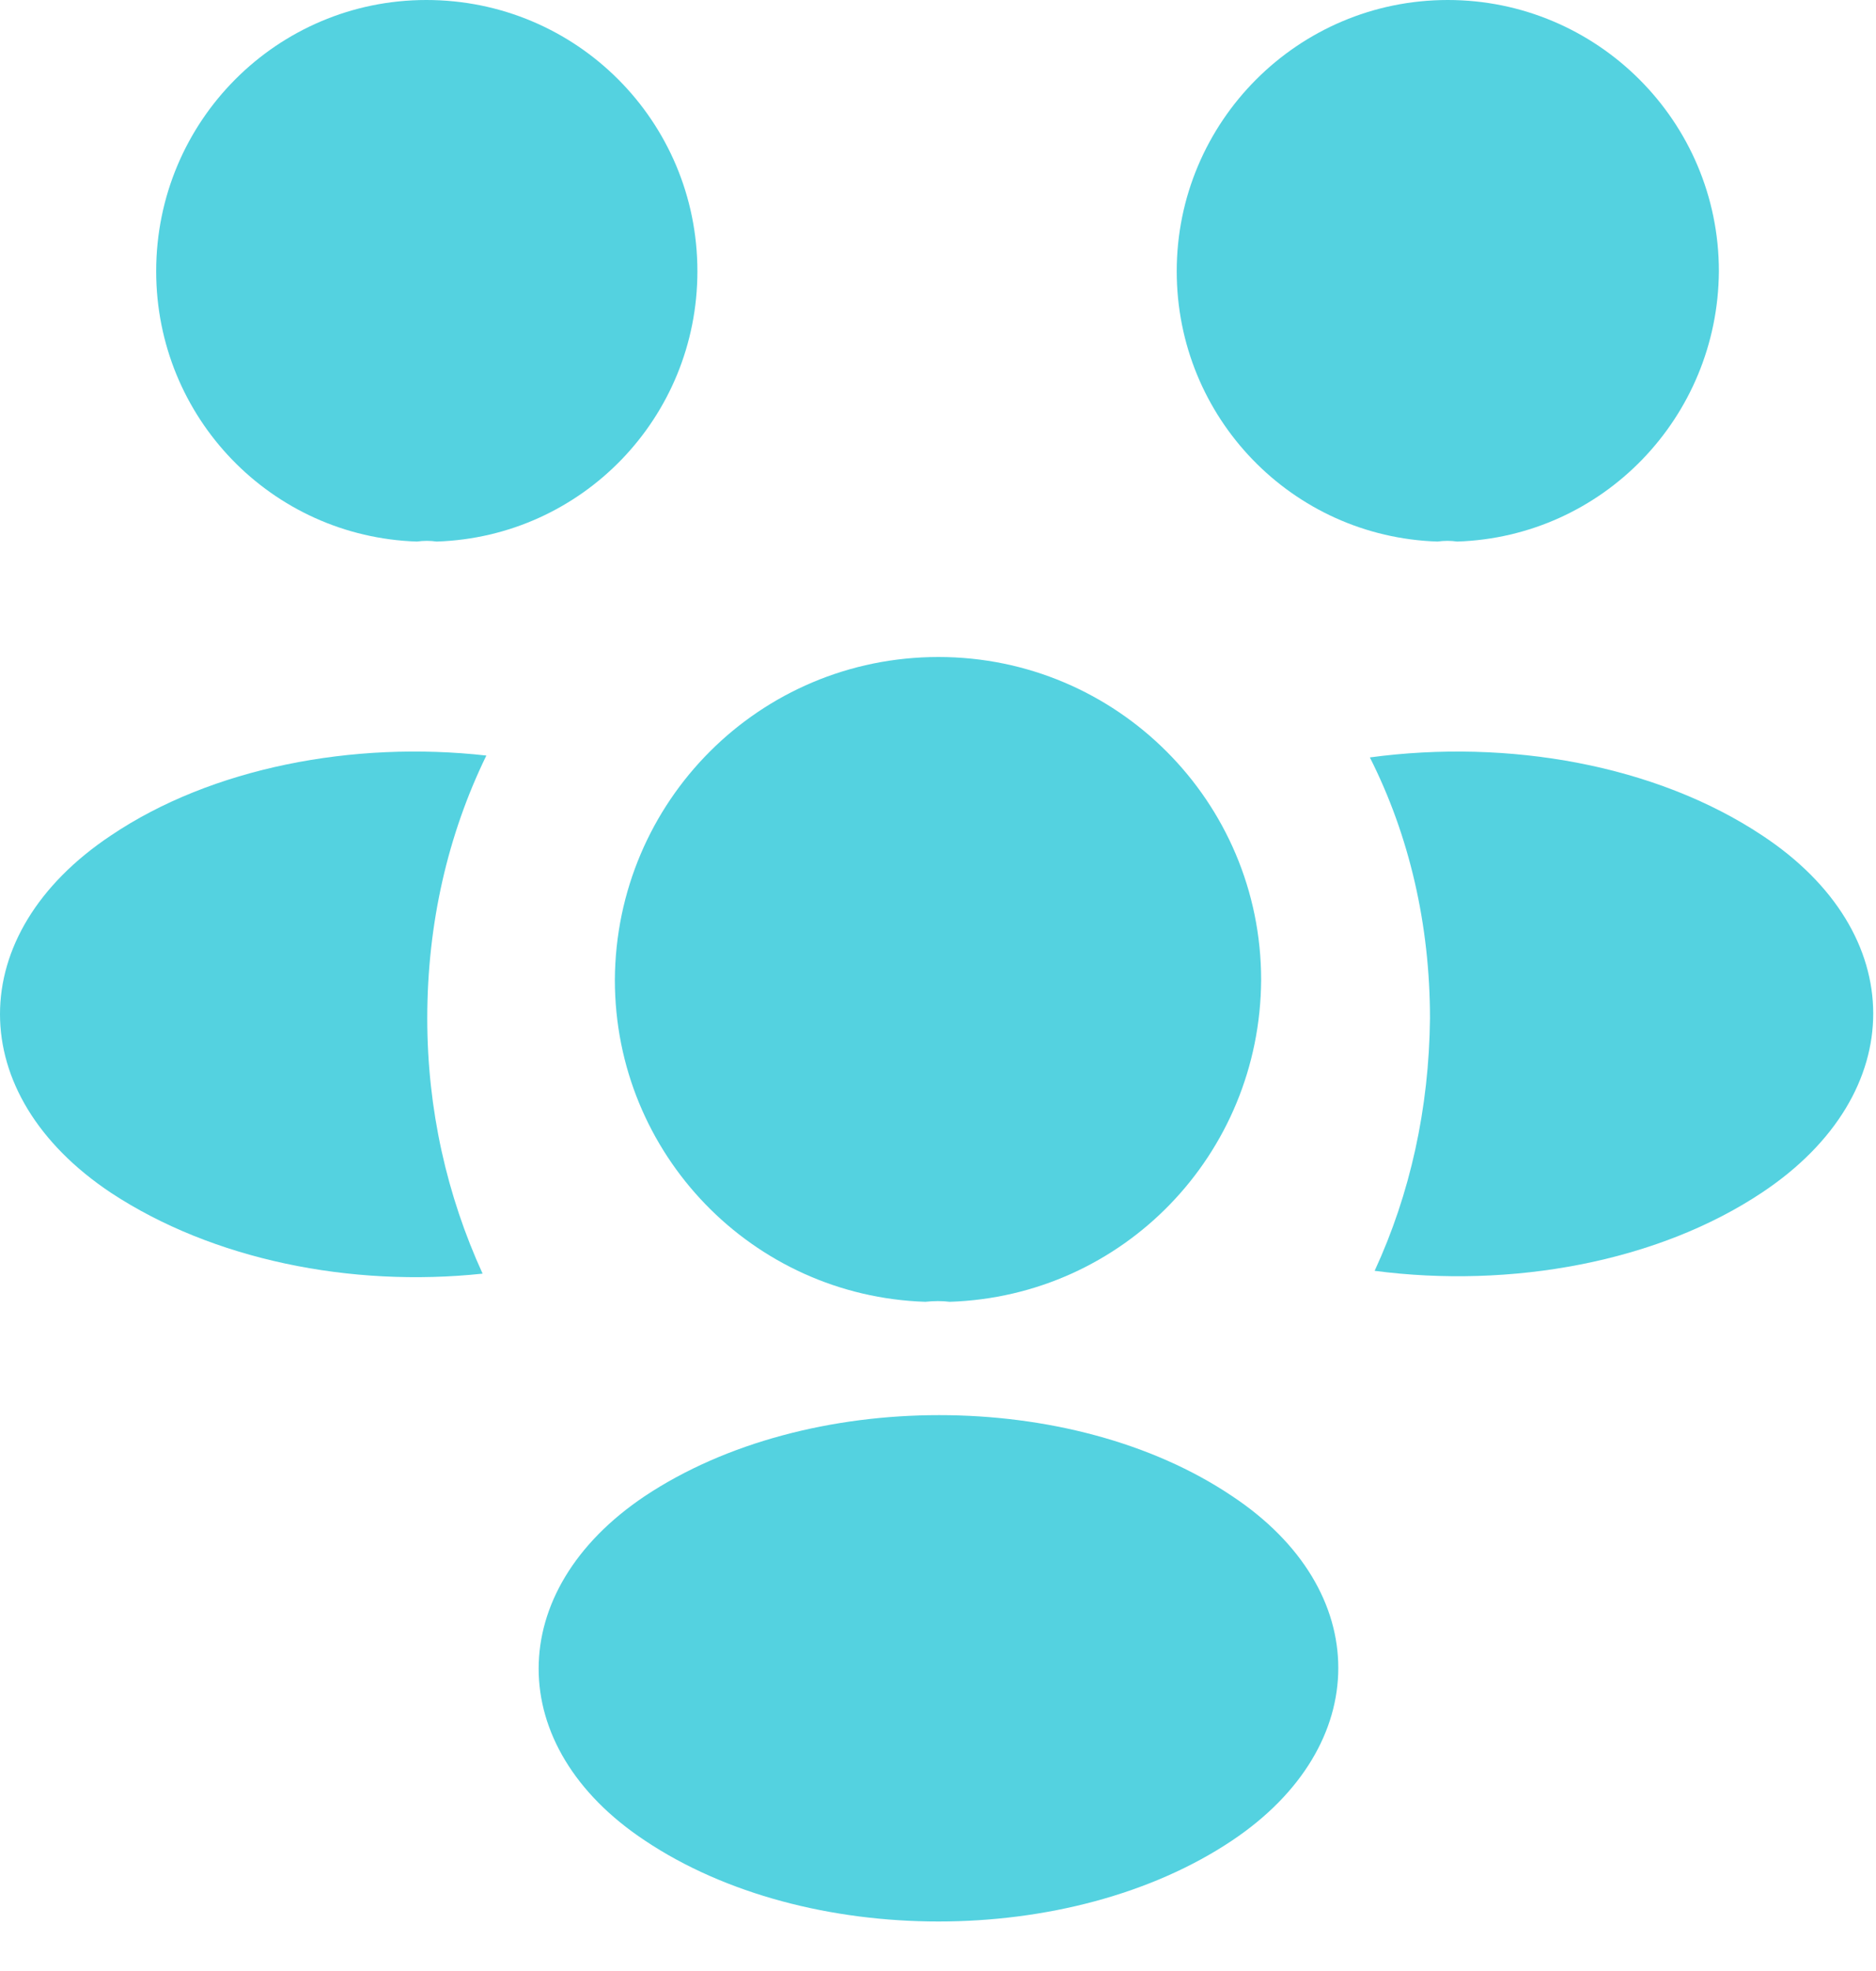 <svg width="20" height="21" viewBox="0 0 20 21" fill="none" xmlns="http://www.w3.org/2000/svg">
<path d="M15.535 5.77C15.465 5.76 15.395 5.76 15.325 5.77C13.775 5.72 12.545 4.45 12.545 2.89C12.545 1.3 13.835 0 15.435 0C17.025 0 18.325 1.29 18.325 2.89C18.315 4.45 17.085 5.72 15.535 5.77Z" fill="#54D2E0"/>
<path d="M18.794 12.7C17.674 13.45 16.105 13.73 14.655 13.54C15.034 12.72 15.235 11.81 15.245 10.85C15.245 9.85 15.024 8.9 14.604 8.07C16.084 7.87 17.654 8.15 18.785 8.9C20.364 9.94 20.364 11.65 18.794 12.7Z" fill="#54D2E0"/>
<path d="M4.445 5.77C4.515 5.76 4.585 5.76 4.655 5.77C6.205 5.72 7.435 4.45 7.435 2.89C7.435 1.29 6.145 0 4.545 0C2.955 0 1.665 1.29 1.665 2.89C1.665 4.45 2.895 5.72 4.445 5.77Z" fill="#54D2E0"/>
<path d="M4.555 10.85C4.555 11.82 4.765 12.74 5.145 13.57C3.735 13.72 2.265 13.42 1.185 12.71C-0.395 11.66 -0.395 9.95 1.185 8.9C2.255 8.18 3.765 7.89 5.185 8.05C4.775 8.89 4.555 9.84 4.555 10.85Z" fill="#54D2E0"/>
<path d="M10.125 13.87C10.045 13.86 9.955 13.86 9.865 13.87C8.025 13.81 6.555 12.3 6.555 10.44C6.565 8.54 8.095 7 10.005 7C11.905 7 13.445 8.54 13.445 10.44C13.435 12.3 11.975 13.81 10.125 13.87Z" fill="#54D2E0"/>
<path d="M6.875 15.94C5.365 16.95 5.365 18.61 6.875 19.61C8.595 20.76 11.415 20.76 13.135 19.61C14.645 18.6 14.645 16.94 13.135 15.94C11.425 14.79 8.605 14.79 6.875 15.94Z" fill="#54D2E0"/>
</svg>
